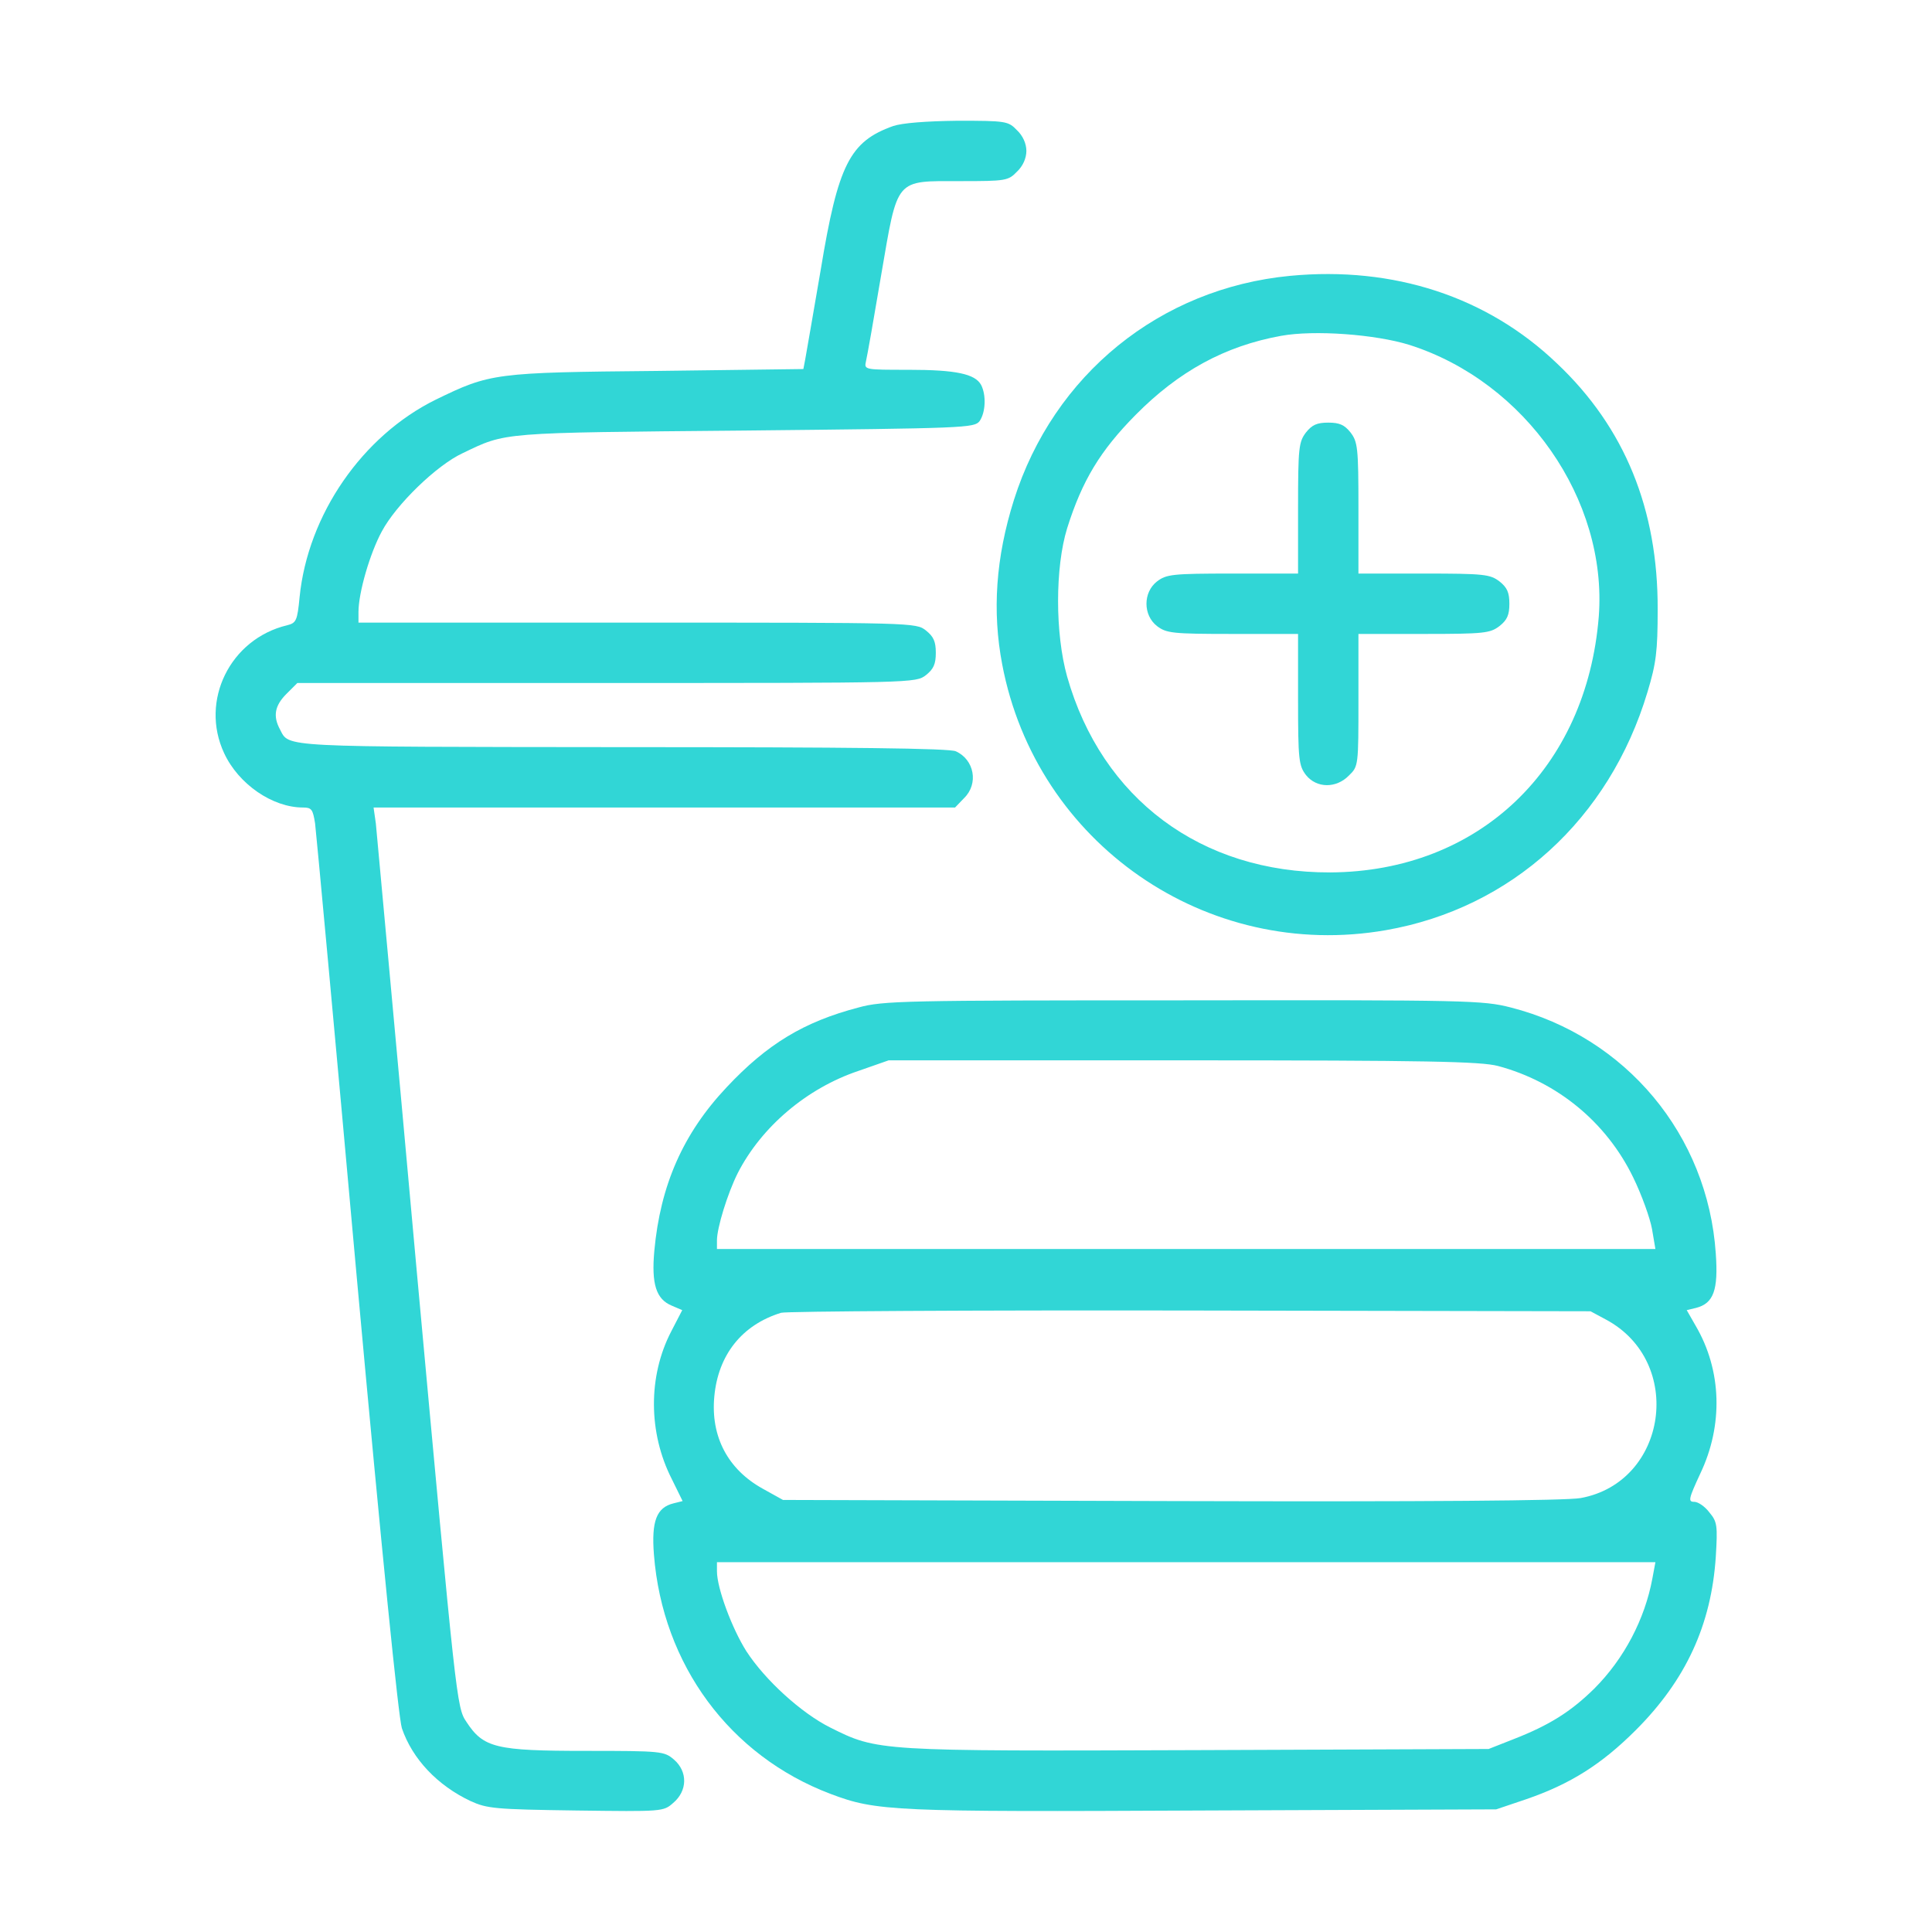 <?xml version="1.0" standalone="no"?>
<!DOCTYPE svg PUBLIC "-//W3C//DTD SVG 20010904//EN"
 "http://www.w3.org/TR/2001/REC-SVG-20010904/DTD/svg10.dtd">
<svg version="1.0" xmlns="http://www.w3.org/2000/svg"
 width="512pt" height="512pt" viewBox="0 0 512 512"
 preserveAspectRatio="xMidYMid meet">

<g transform="translate(0,512) scale(0.1,-0.1)"
fill="#31D6D6" stroke="none">
<path d="M2367 4786 c-115 -41 -146 -102 -192 -381 -20 -115 -38 -222 -41
-237 l-5 -26 -387 -5 c-432 -4 -443 -6 -587 -76 -195 -96 -339 -305 -361 -523
-6 -63 -9 -69 -33 -75 -151 -36 -232 -200 -167 -339 38 -82 128 -144 209 -144
23 0 26 -5 32 -42 3 -24 53 -563 110 -1198 68 -747 111 -1171 120 -1200 28
-82 95 -152 182 -193 44 -20 65 -22 279 -25 230 -3 232 -3 258 20 38 32 39 83
2 115 -26 22 -32 23 -234 23 -238 0 -271 8 -316 77 -26 38 -27 54 -131 1188
-57 633 -107 1169 -109 1193 l-6 42 771 0 770 0 24 25 c39 38 27 102 -22 124
-17 8 -276 11 -886 11 -912 1 -880 -1 -905 47 -19 35 -14 63 17 94 l29 29 820
0 c814 0 819 0 846 21 20 16 26 29 26 59 0 30 -6 43 -26 59 -26 21 -33 21
-765 21 l-739 0 0 28 c0 51 30 155 62 214 38 71 145 175 214 207 117 56 94 54
747 60 588 6 609 7 623 25 16 23 18 69 4 96 -16 29 -66 40 -192 40 -118 0
-118 0 -113 23 3 12 21 114 40 227 45 261 35 250 211 250 119 0 126 1 149 25
16 15 25 36 25 55 0 19 -9 40 -25 55 -23 24 -29 25 -157 25 -85 -1 -147 -6
-171 -14z"/>
<path d="M3419 4389 c-345 -33 -627 -262 -732 -594 -48 -152 -58 -295 -31
-436 90 -474 542 -787 1017 -704 332 58 592 294 693 631 23 76 27 108 27 219
1 265 -87 482 -267 652 -185 177 -433 258 -707 232z m316 -183 c308 -98 525
-410 502 -719 -32 -404 -318 -677 -712 -679 -342 -1 -605 195 -697 519 -32
114 -32 289 0 393 40 127 88 206 182 301 114 115 236 182 385 209 88 16 250 4
340 -24z"/>
<path d="M3461 3974 c-19 -25 -21 -40 -21 -200 l0 -174 -174 0 c-160 0 -175
-2 -200 -21 -37 -29 -37 -89 0 -118 25 -19 40 -21 200 -21 l174 0 0 -174 c0
-160 2 -175 21 -200 28 -35 80 -36 114 -1 25 24 25 27 25 200 l0 175 174 0
c160 0 175 2 200 21 20 16 26 29 26 59 0 30 -6 43 -26 59 -25 19 -40 21 -200
21 l-174 0 0 174 c0 160 -2 175 -21 200 -16 20 -29 26 -59 26 -30 0 -43 -6
-59 -26z"/>
<path d="M2275 2450 c-145 -38 -242 -97 -349 -211 -116 -123 -176 -260 -192
-434 -8 -88 5 -128 46 -145 l28 -12 -29 -56 c-62 -119 -61 -269 1 -391 l29
-59 -24 -6 c-45 -11 -59 -47 -52 -136 23 -292 201 -533 468 -634 122 -46 164
-48 989 -44 l775 3 80 27 c116 40 199 92 290 183 133 133 200 279 212 459 5
83 4 93 -17 118 -12 16 -30 28 -40 28 -17 0 -15 8 16 75 61 128 57 273 -12
391 l-24 42 25 6 c46 12 59 47 52 144 -21 314 -238 574 -543 652 -74 19 -113
20 -868 19 -739 0 -796 -1 -861 -19z m1695 -155 c157 -42 287 -149 358 -295
23 -47 45 -109 50 -137 l9 -53 -1243 0 -1244 0 0 23 c0 33 28 124 55 178 63
123 183 225 320 271 l80 28 780 0 c650 0 789 -3 835 -15z m286 -672 c209 -112
163 -431 -67 -473 -38 -7 -409 -10 -1085 -8 l-1029 3 -54 30 c-92 51 -138 138
-128 244 10 110 73 190 177 222 14 4 502 7 1085 6 l1060 -2 41 -22z m123 -686
c-20 -108 -75 -213 -154 -292 -62 -61 -119 -97 -214 -134 l-66 -26 -770 -3
c-850 -3 -849 -3 -975 60 -76 38 -172 125 -222 202 -38 60 -78 167 -78 212 l0
24 1244 0 1243 0 -8 -43z"/>
</g>
</svg>
